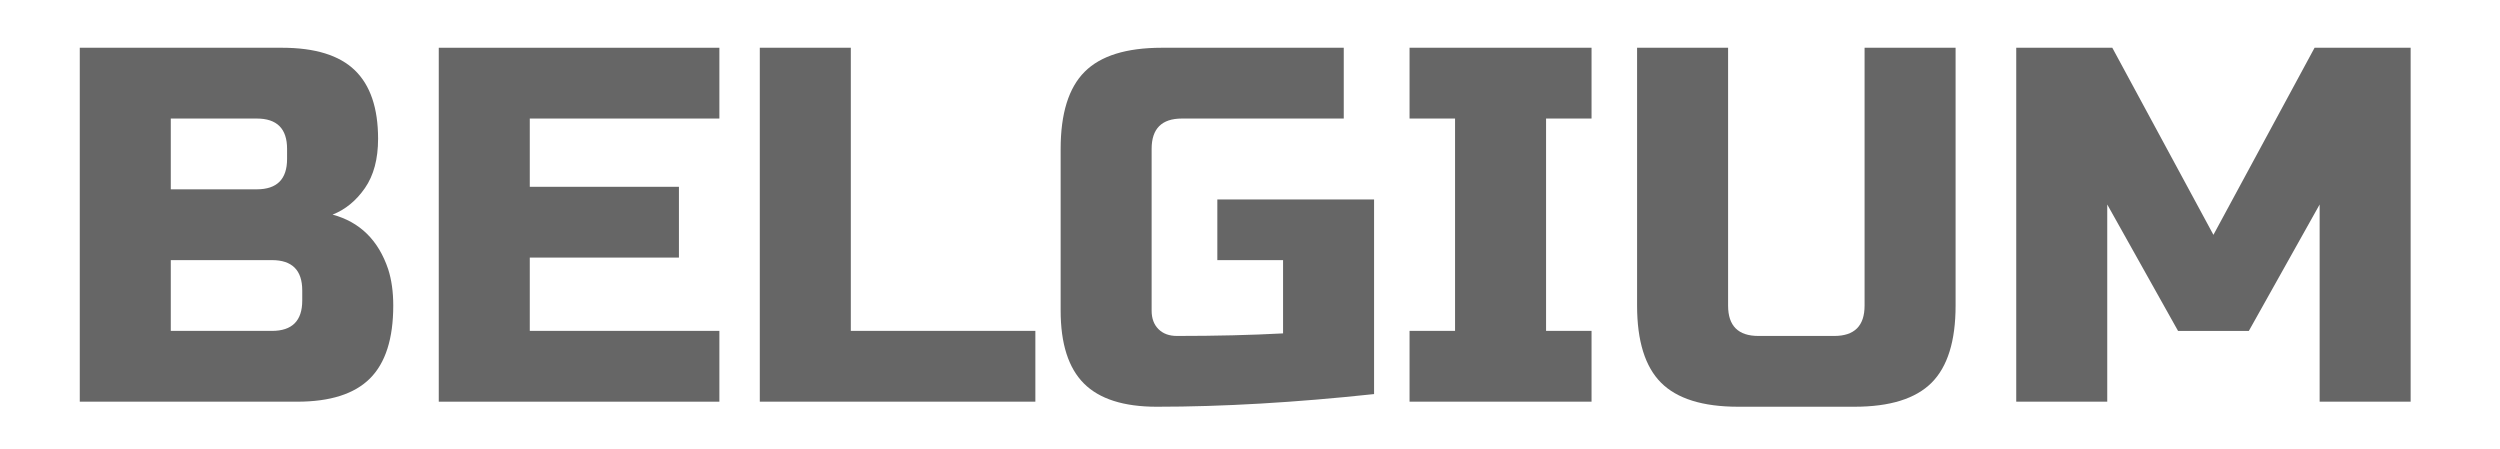 <?xml version="1.0" encoding="utf-8"?>
<!-- Generator: Adobe Illustrator 16.0.0, SVG Export Plug-In . SVG Version: 6.00 Build 0)  -->
<!DOCTYPE svg PUBLIC "-//W3C//DTD SVG 1.1//EN" "http://www.w3.org/Graphics/SVG/1.1/DTD/svg11.dtd">
<svg version="1.1" id="레이어_1" xmlns="http://www.w3.org/2000/svg" xmlns:xlink="http://www.w3.org/1999/xlink" x="0px"
	 y="0px" width="89px" height="16px" viewBox="0 0 89 16" enable-background="new 0 0 89 16" xml:space="preserve">
<path fill="#666666" d="M2.84,1.7h7.2c1.176,0,2.04,0.267,2.592,0.801c0.552,0.534,0.828,1.347,0.828,2.439
	c0,0.72-0.156,1.305-0.468,1.755C12.68,7.145,12.296,7.46,11.84,7.64c0.972,0.264,1.632,0.912,1.979,1.944
	C13.939,9.956,14,10.388,14,10.88c0,1.177-0.276,2.04-0.828,2.592S11.756,14.3,10.58,14.3H2.84V1.7z M10.22,5.3
	c0-0.72-0.36-1.08-1.08-1.08H6.08v2.52h3.06c0.72,0,1.08-0.36,1.08-1.08V5.3z M10.76,10.34c0-0.721-0.36-1.08-1.08-1.08h-3.6v2.52
	h3.6c0.72,0,1.08-0.359,1.08-1.08V10.34z"/>
<path fill="#666666" d="M25.61,14.3h-9.99V1.7h9.99v2.52h-6.75v2.43h5.31v2.52h-5.31v2.609h6.75V14.3z"/>
<path fill="#666666" d="M30.29,11.779h6.569V14.3h-9.81V1.7h3.24V11.779z"/>
<path fill="#666666" d="M48.919,14.029c-2.808,0.301-5.388,0.451-7.74,0.451c-1.176,0-2.04-0.276-2.592-0.828
	c-0.552-0.553-0.828-1.416-0.828-2.593V5.3c0-1.26,0.285-2.175,0.855-2.745c0.569-0.57,1.484-0.855,2.745-0.855h6.479v2.52h-5.76
	c-0.72,0-1.08,0.36-1.08,1.08v5.76c0,0.276,0.081,0.495,0.243,0.657s0.381,0.243,0.657,0.243c1.38,0,2.64-0.03,3.779-0.091V9.26
	h-2.34V7.1h5.58V14.029z"/>
<path fill="#666666" d="M56.659,14.3H50.18v-2.521h1.62V4.22h-1.62V1.7h6.479v2.52H55.04v7.56h1.619V14.3z"/>
<path fill="#666666" d="M66.379,1.7h3.24v9.18c0,1.26-0.285,2.175-0.854,2.745c-0.57,0.57-1.485,0.855-2.745,0.855h-4.141
	c-1.26,0-2.175-0.285-2.745-0.855c-0.569-0.57-0.854-1.485-0.854-2.745V1.7h3.24v9.18c0,0.72,0.359,1.08,1.08,1.08h2.699
	c0.721,0,1.08-0.36,1.08-1.08V1.7z"/>
<path fill="#666666" d="M82.579,7.28l-2.52,4.5h-2.521l-2.52-4.5v7.02h-3.24V1.7h3.42l3.6,6.66l3.601-6.66h3.42v12.6h-3.24V7.28z"/>
</svg>
